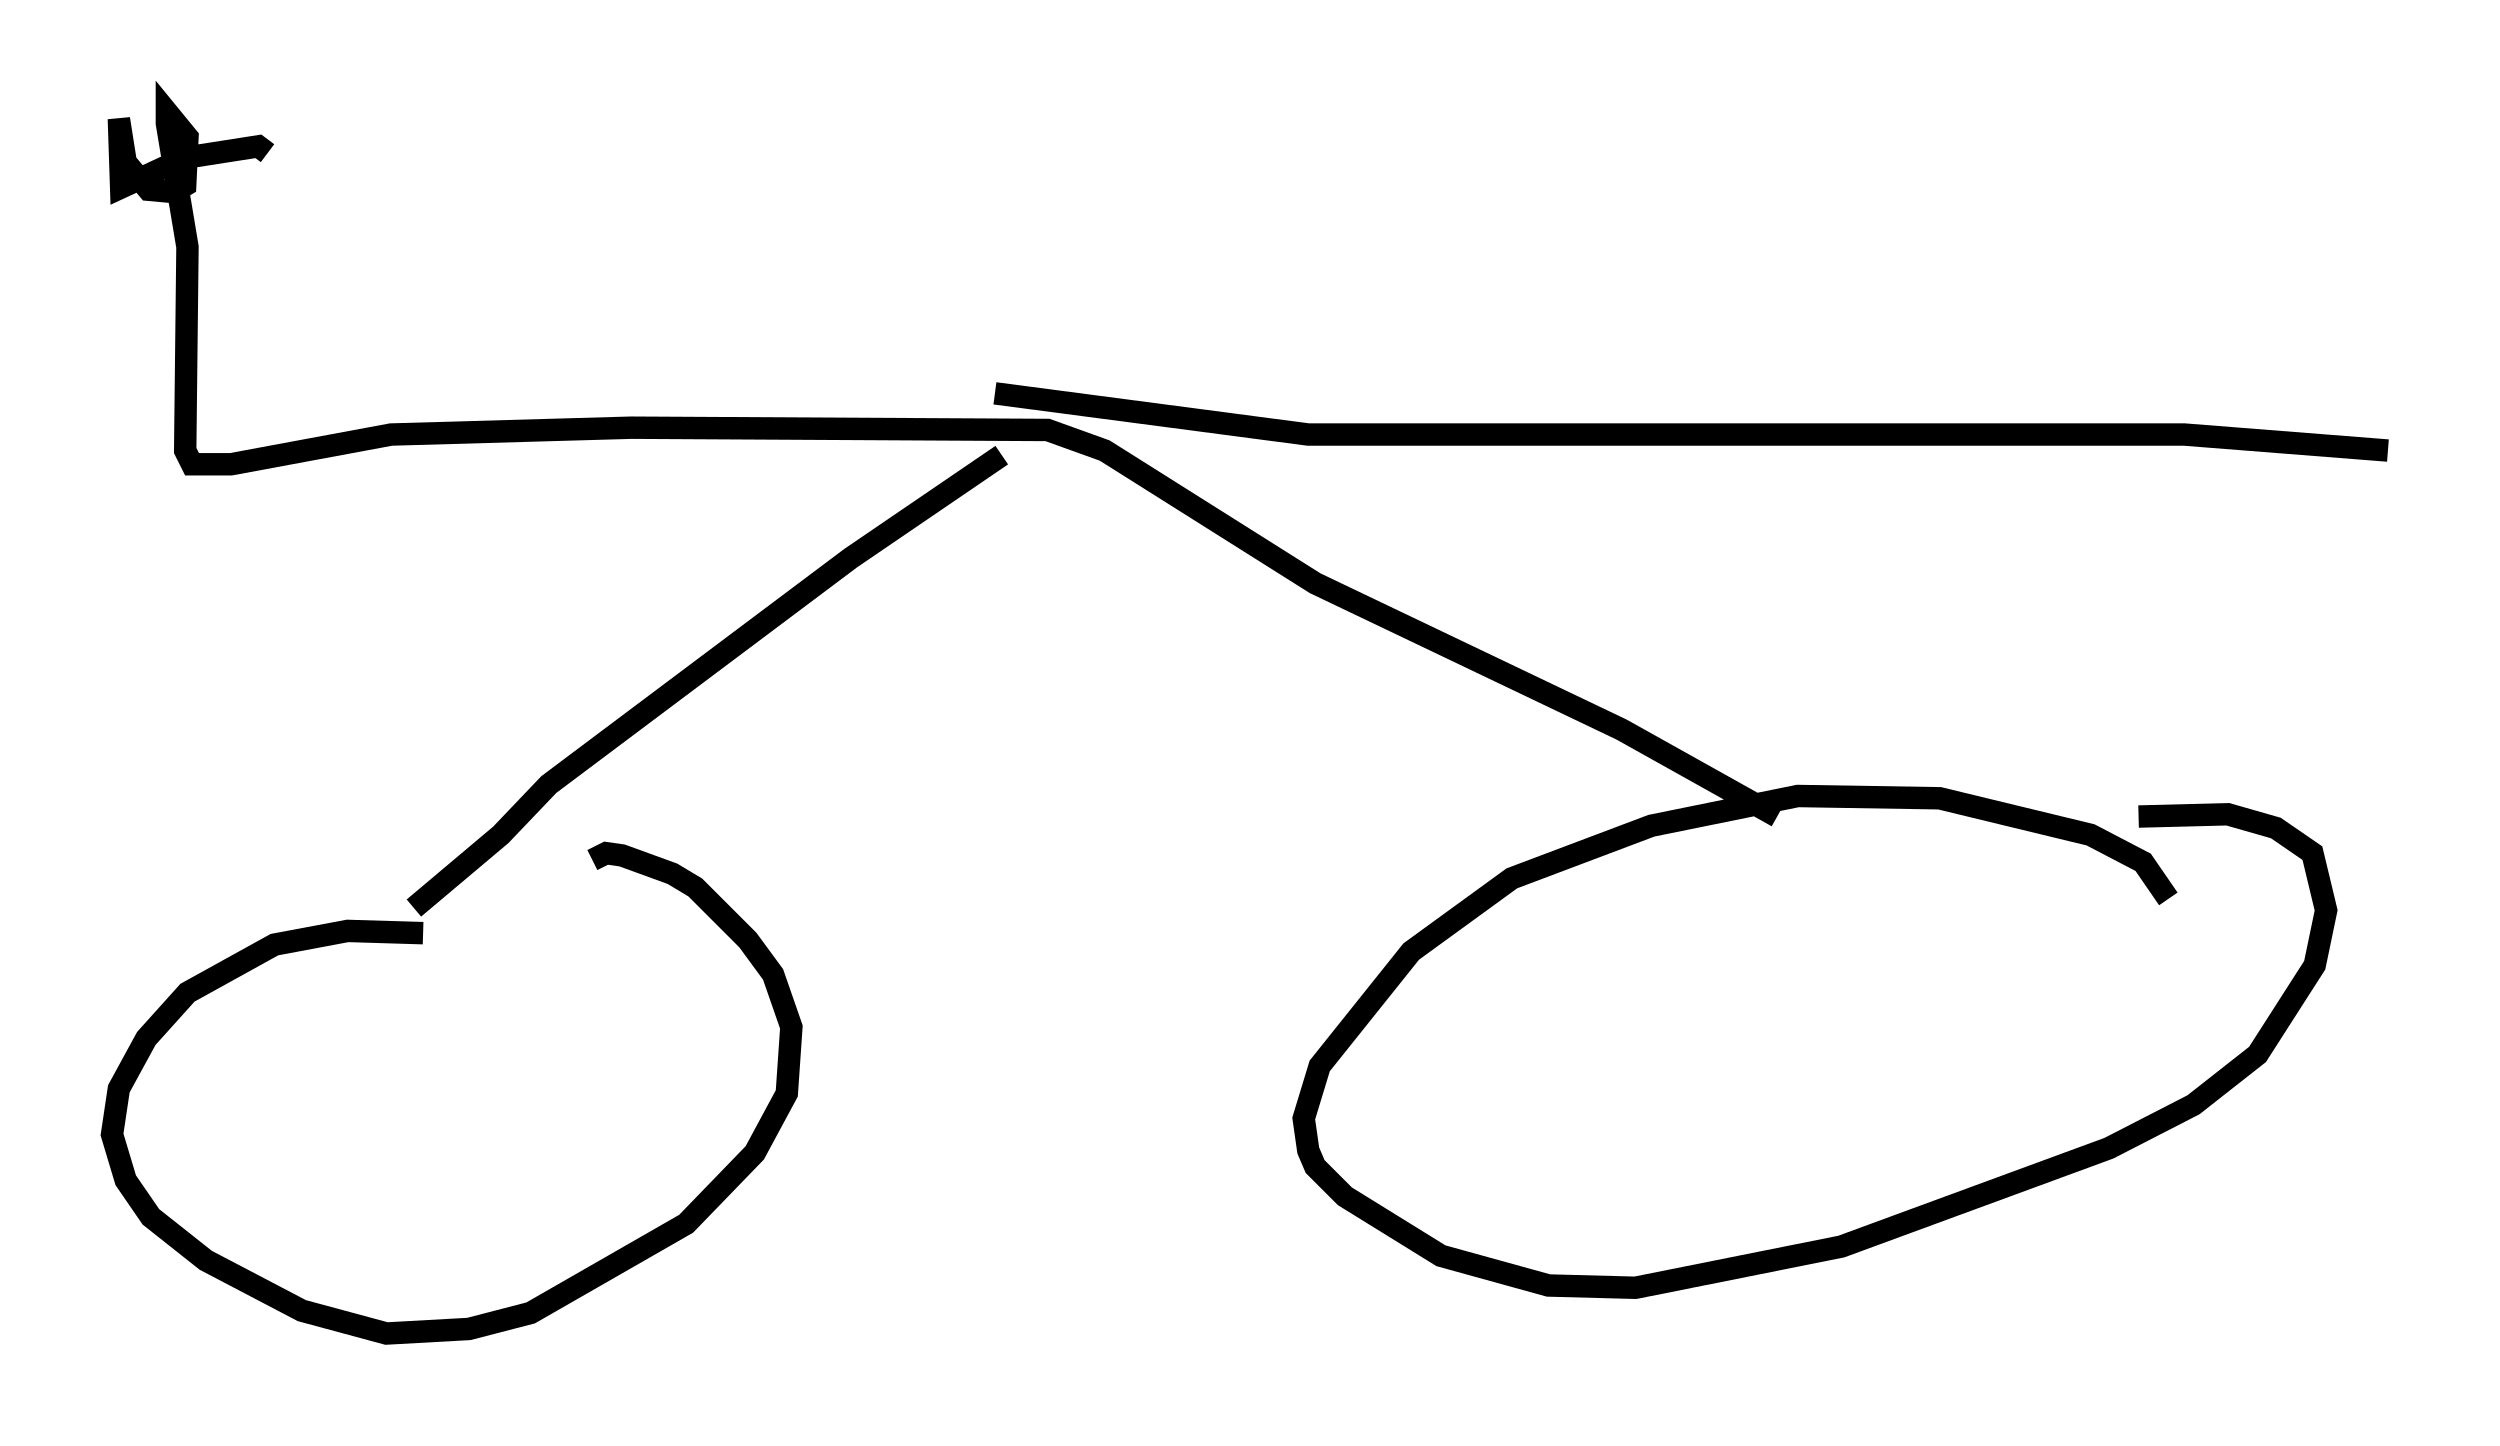 <?xml version="1.0" encoding="utf-8" ?>
<svg baseProfile="full" height="64.513" version="1.1" width="111.574" xmlns="http://www.w3.org/2000/svg" xmlns:ev="http://www.w3.org/2001/xml-events" xmlns:xlink="http://www.w3.org/1999/xlink"><defs /><rect fill="white" height="64.513" width="111.574" x="0" y="0" /><path d="M24.702, 43.588 m-5.819, -1.94 l-3.369, -0.102 -3.267, 0.613 l-3.879, 2.144 -1.838, 2.042 l-1.225, 2.246 -0.306, 2.042 l0.613, 2.042 1.123, 1.633 l2.45, 1.94 4.288, 2.246 l3.777, 1.021 3.675, -0.204 l2.756, -0.715 6.942, -3.981 l3.063, -3.165 1.429, -2.654 l0.204, -2.96 -0.817, -2.348 l-1.123, -1.531 -2.348, -2.348 l-1.021, -0.613 -2.246, -0.817 l-0.715, -0.102 -0.613, 0.306 m70.336, 1.735 l-1.123, -1.633 -2.348, -1.225 l-6.738, -1.633 -6.329, -0.102 l-6.533, 1.327 -6.227, 2.348 l-4.492, 3.267 -4.083, 5.104 l-0.715, 2.348 0.204, 1.429 l0.306, 0.715 1.327, 1.327 l4.288, 2.654 4.798, 1.327 l3.879, 0.102 9.188, -1.838 l11.944, -4.39 3.777, -1.94 l2.858, -2.246 2.552, -3.981 l0.51, -2.45 -0.613, -2.552 l-1.633, -1.123 -2.144, -0.613 l-3.981, 0.102 m-76.972, 4.083 l3.879, -3.267 2.144, -2.246 l13.475, -10.106 6.738, -4.594 m34.607, 16.129 l-6.942, -3.879 -13.679, -6.533 l-9.392, -5.921 -2.552, -0.919 l-18.579, -0.102 -10.719, 0.306 l-7.146, 1.327 -1.735, 0.0 l-0.306, -0.613 0.102, -9.086 l-0.919, -5.513 0.0, -0.51 l0.919, 1.123 -0.102, 2.144 l-0.51, 0.306 -1.123, -0.102 l-1.021, -1.225 -0.306, -1.94 l0.102, 3.063 2.858, -1.327 l3.267, -0.51 0.408, 0.306 m32.463, 10.719 l13.986, 1.838 39.098, 0.0 l9.086, 0.715 " fill="none" stroke="black" stroke-width="1" /></svg>